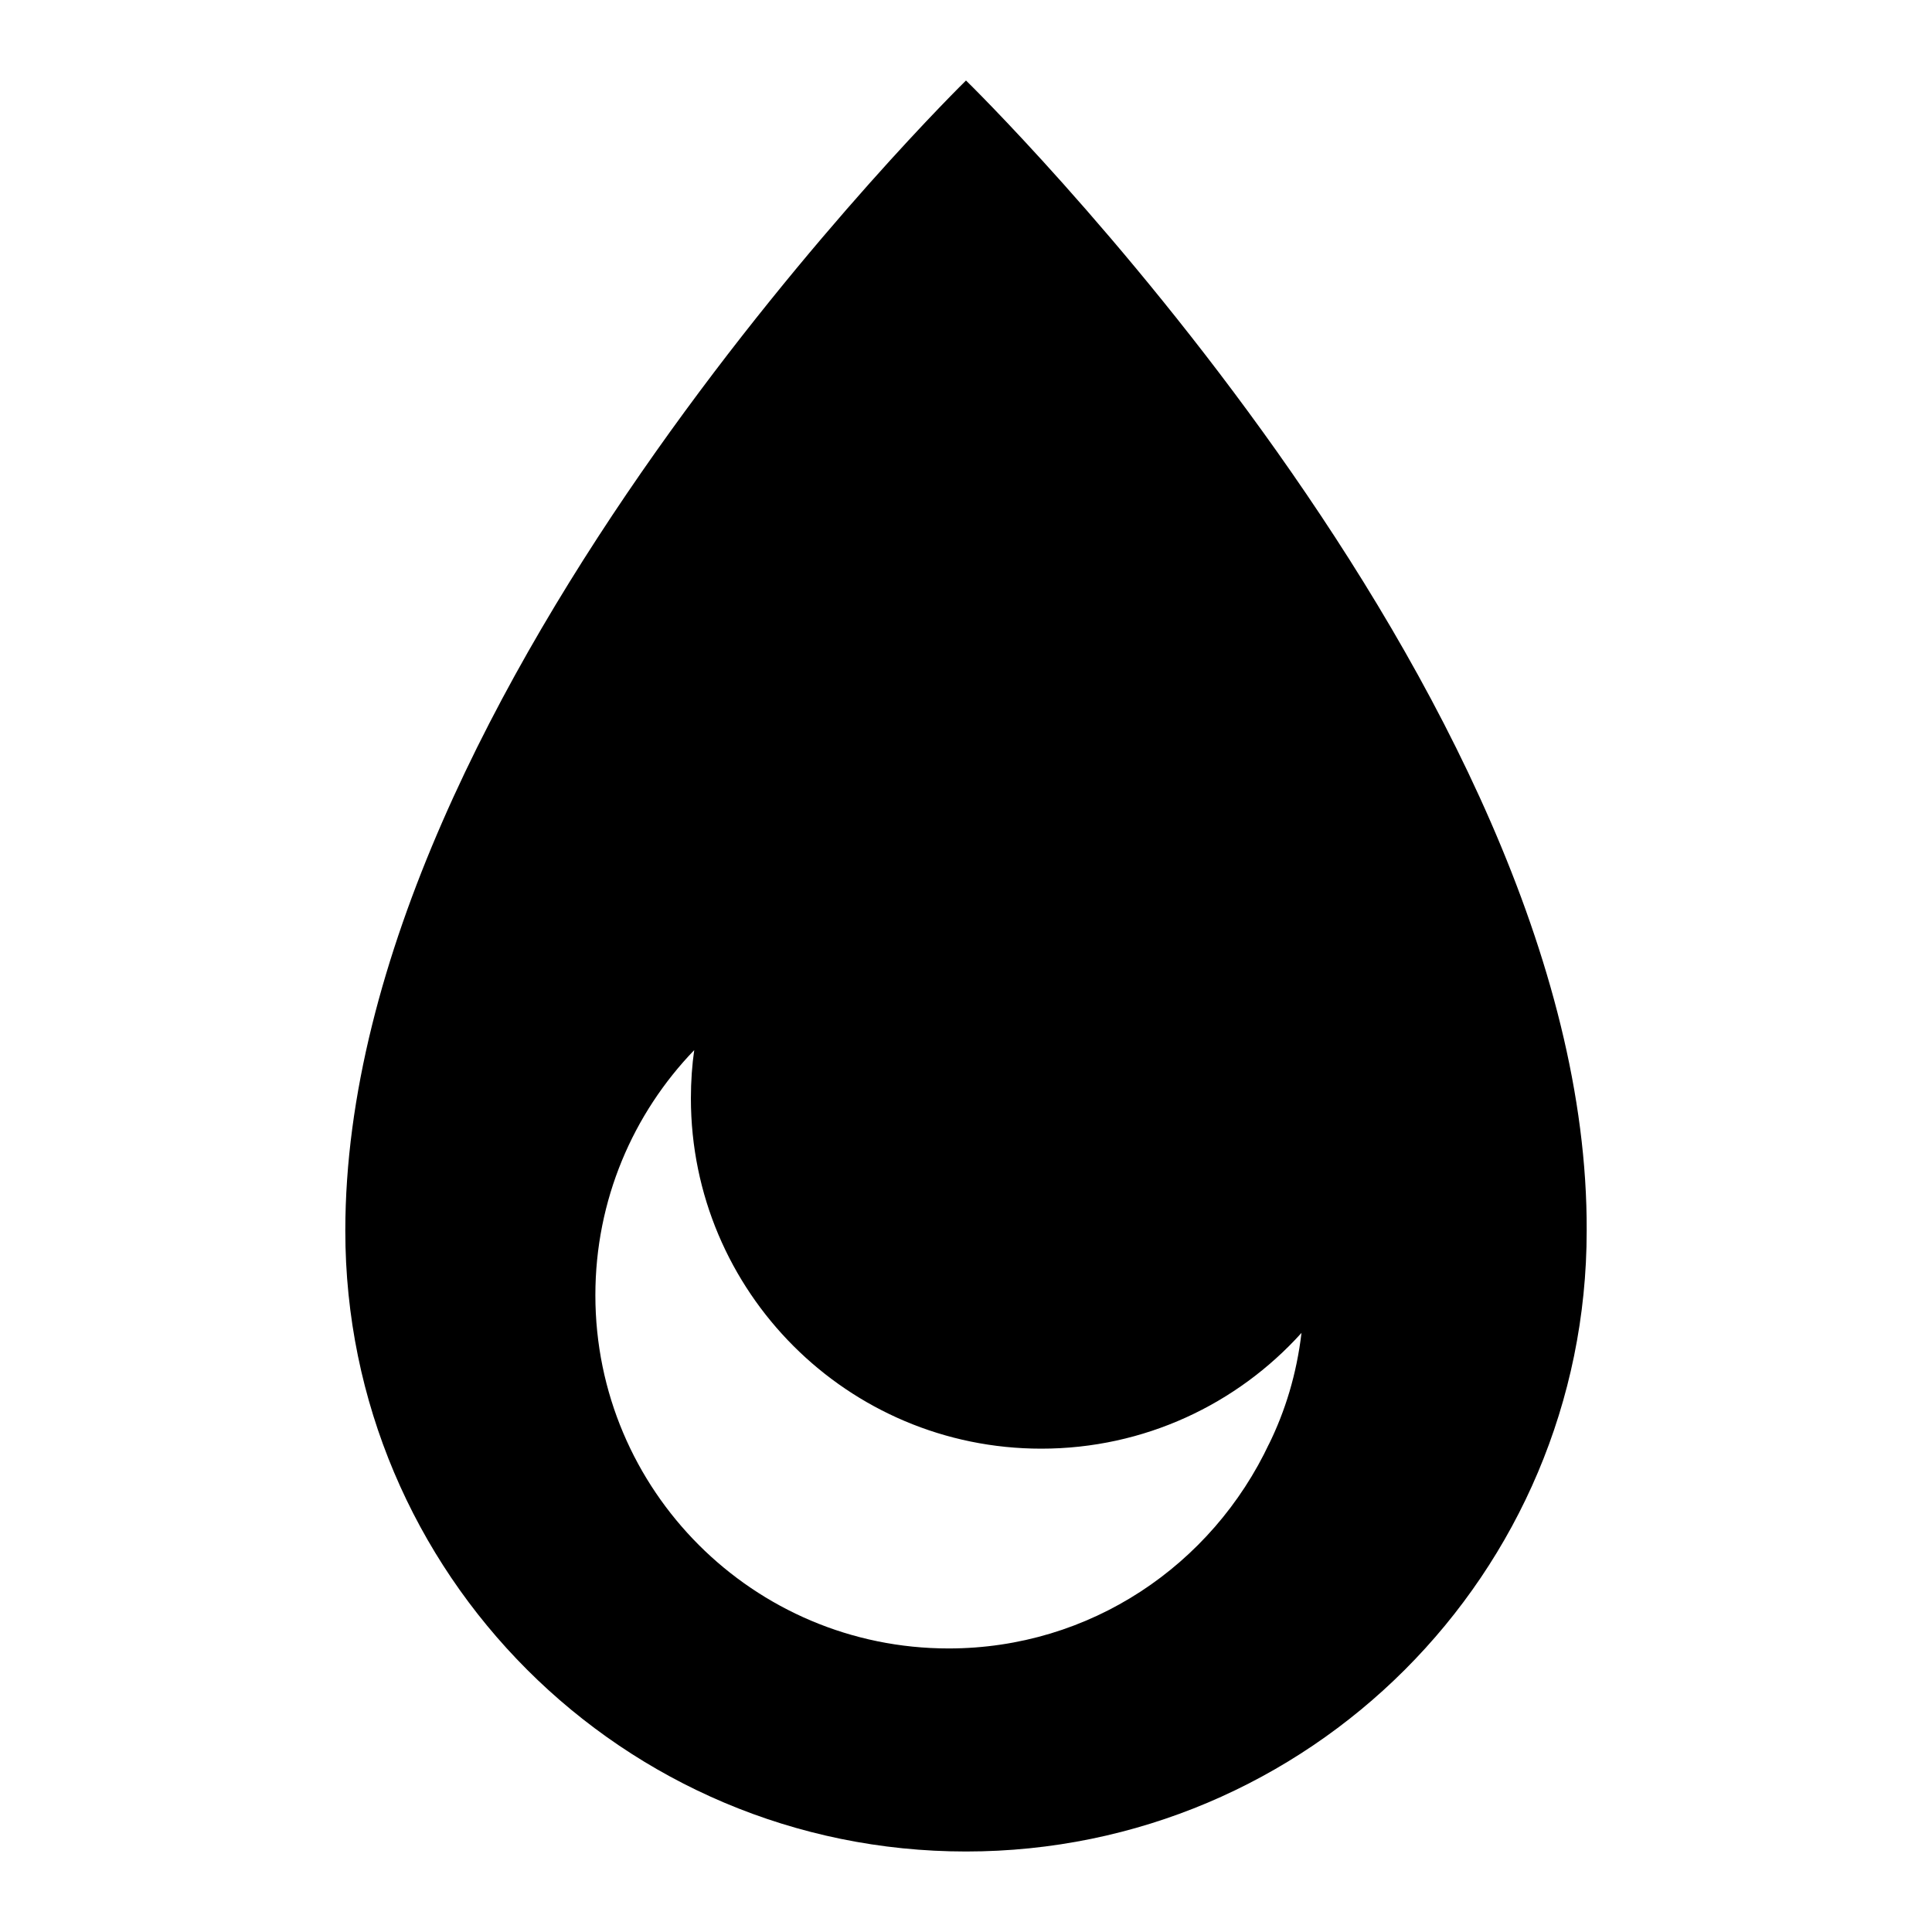<!-- Generated by IcoMoon.io -->
<svg version="1.1" xmlns="http://www.w3.org/2000/svg" width="1200" height="1200" viewBox="0 0 1200 1200">
<title>type-water-sw</title>
<path d="M599.998 49.999s-385.52 377.187-385.52 714.479c0 212.916 172.603 385.52 385.52 385.52s385.52-172.603 385.52-385.52v0c1.488-337.294-385.52-714.479-385.52-714.479zM788.442 896.36c-35.614 75.9-111.398 127.52-199.239 127.52-121.175 0-219.407-98.231-219.407-219.407 0-59.153 23.407-112.836 61.467-152.296l-0.064 0.064c-1.317 8.992-2.070 19.375-2.070 29.932 0 120.186 97.432 217.618 217.618 217.618 64.054 0 121.646-27.675 161.468-71.719l0.168-0.19c-2.995 25.418-10.038 48.56-20.501 69.71l0.554-1.241z"></path>
</svg>
